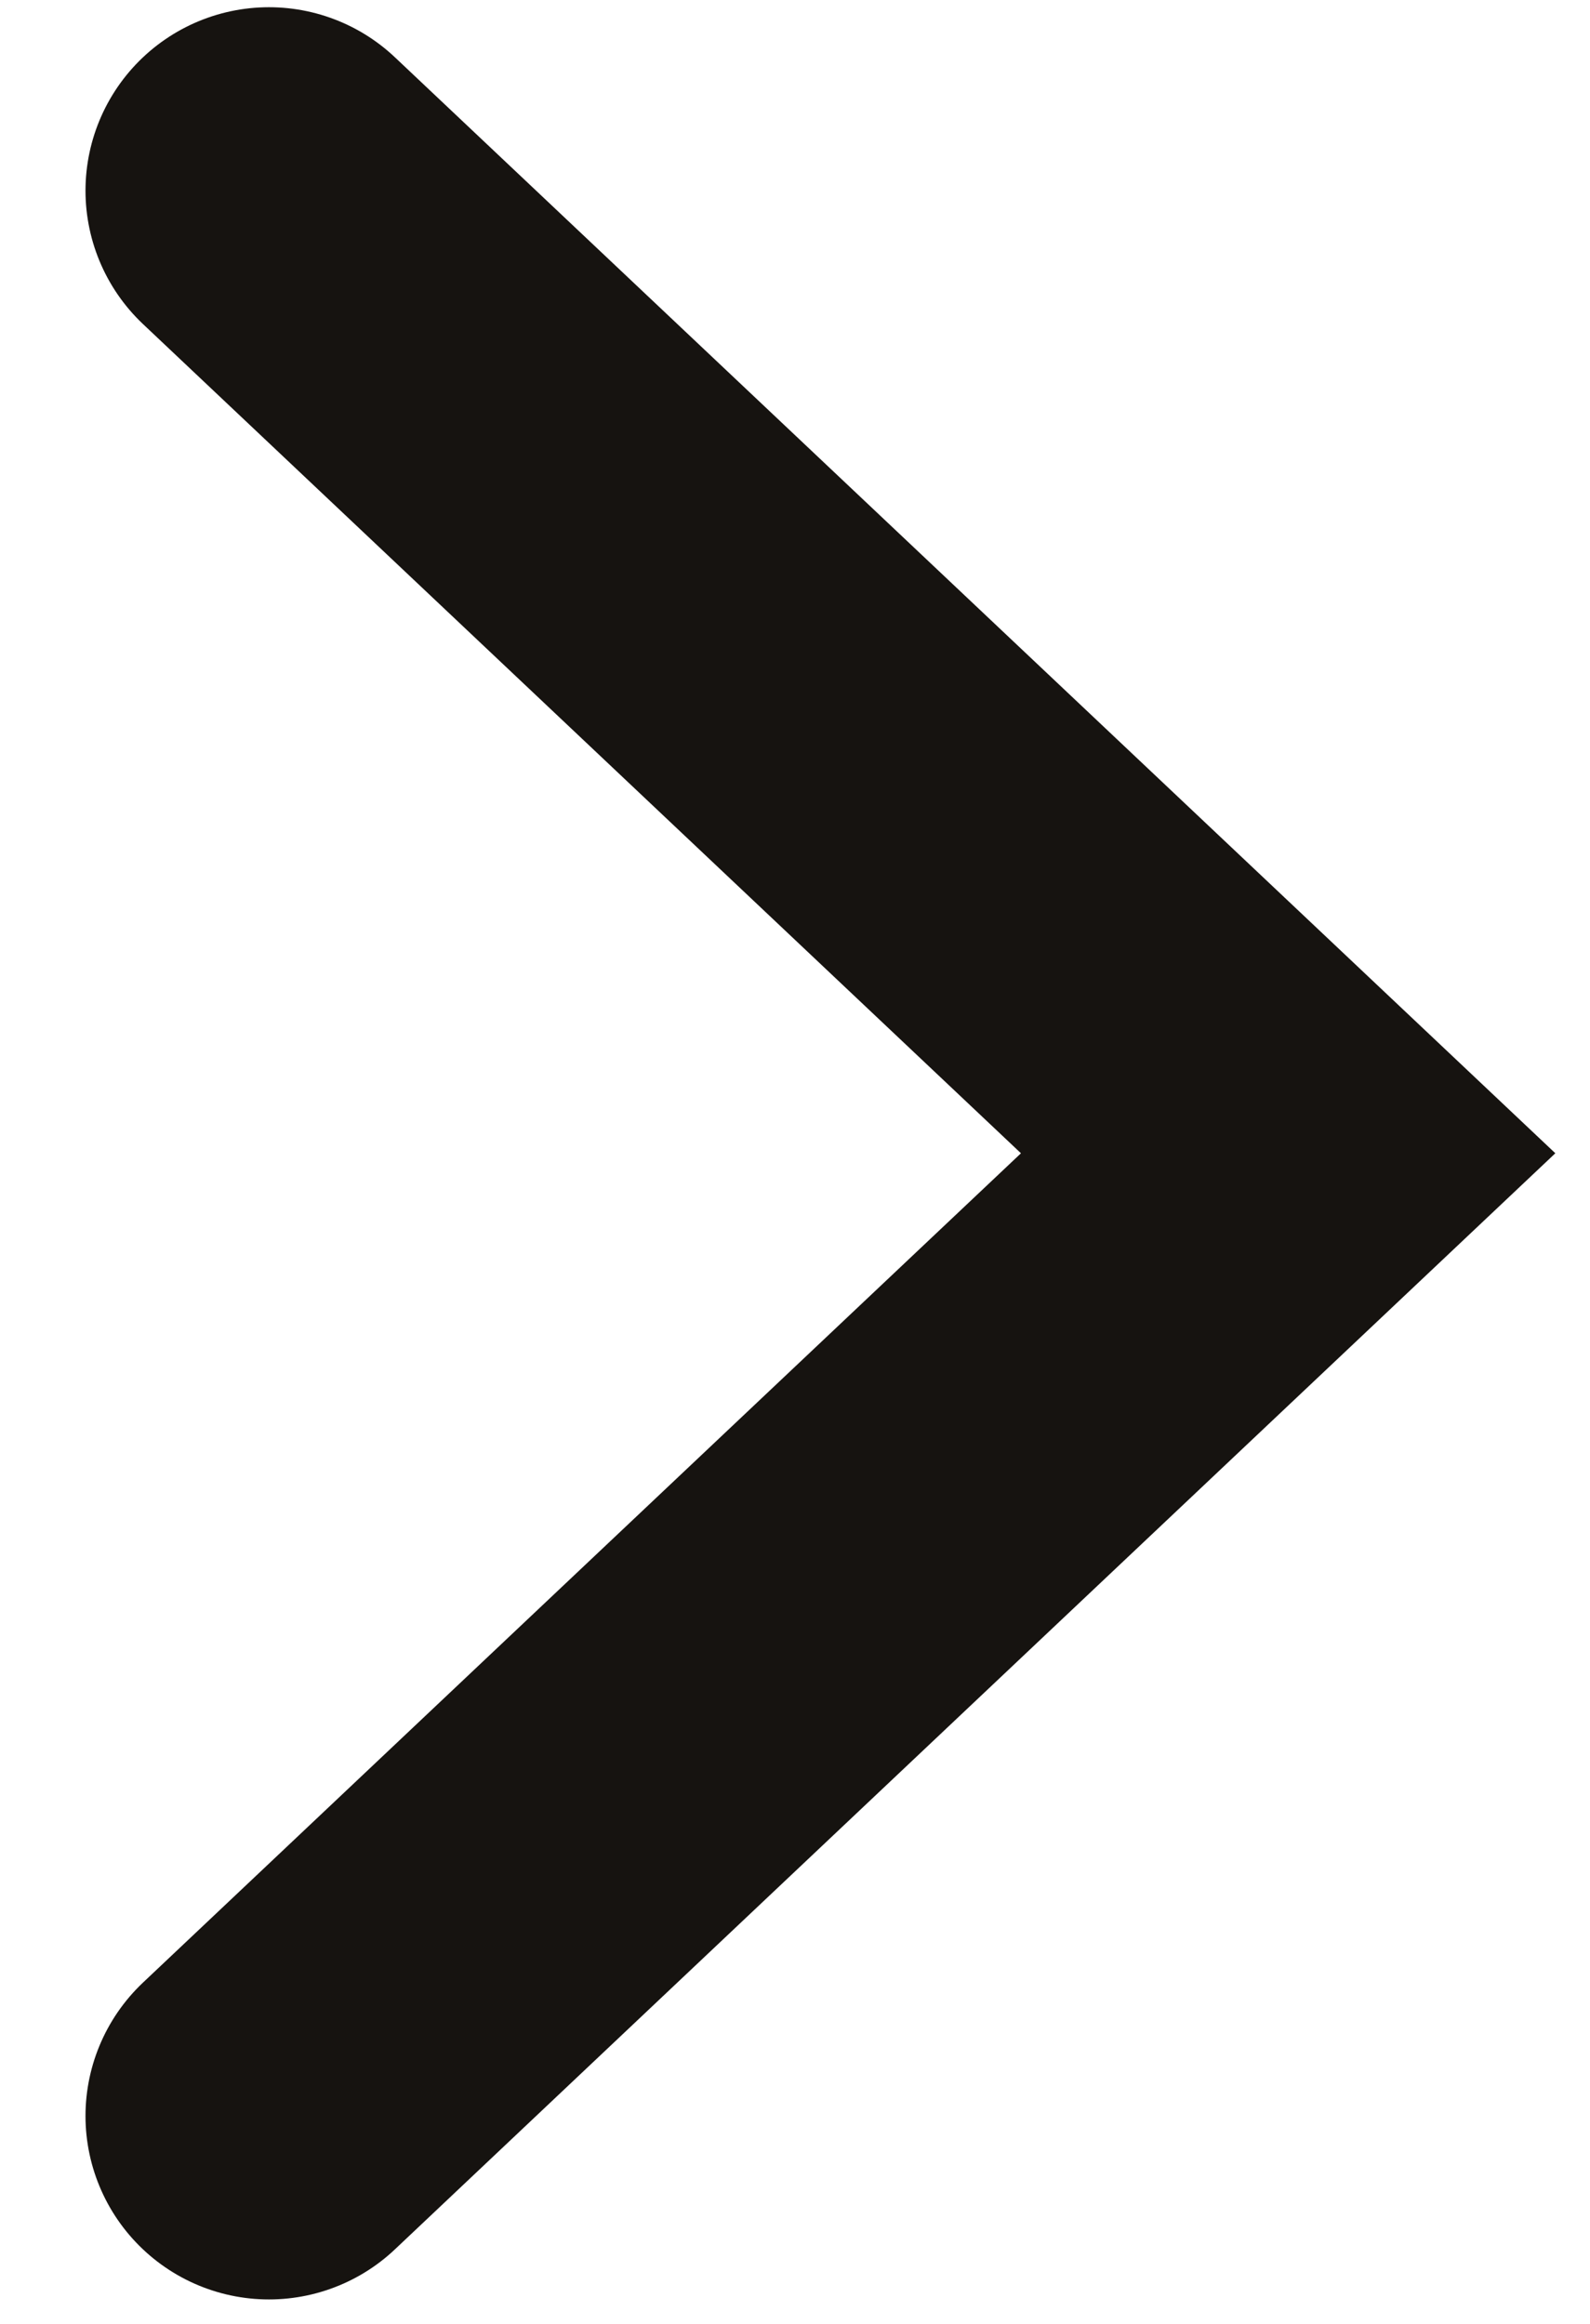 <svg width="13" height="19" viewBox="0 0 13 19" fill="none" xmlns="http://www.w3.org/2000/svg">
<path d="M2.199 1.559L10.532 9.429L2.199 17.3" stroke="#161310" stroke-width="3" stroke-linecap="round"/>
</svg>

